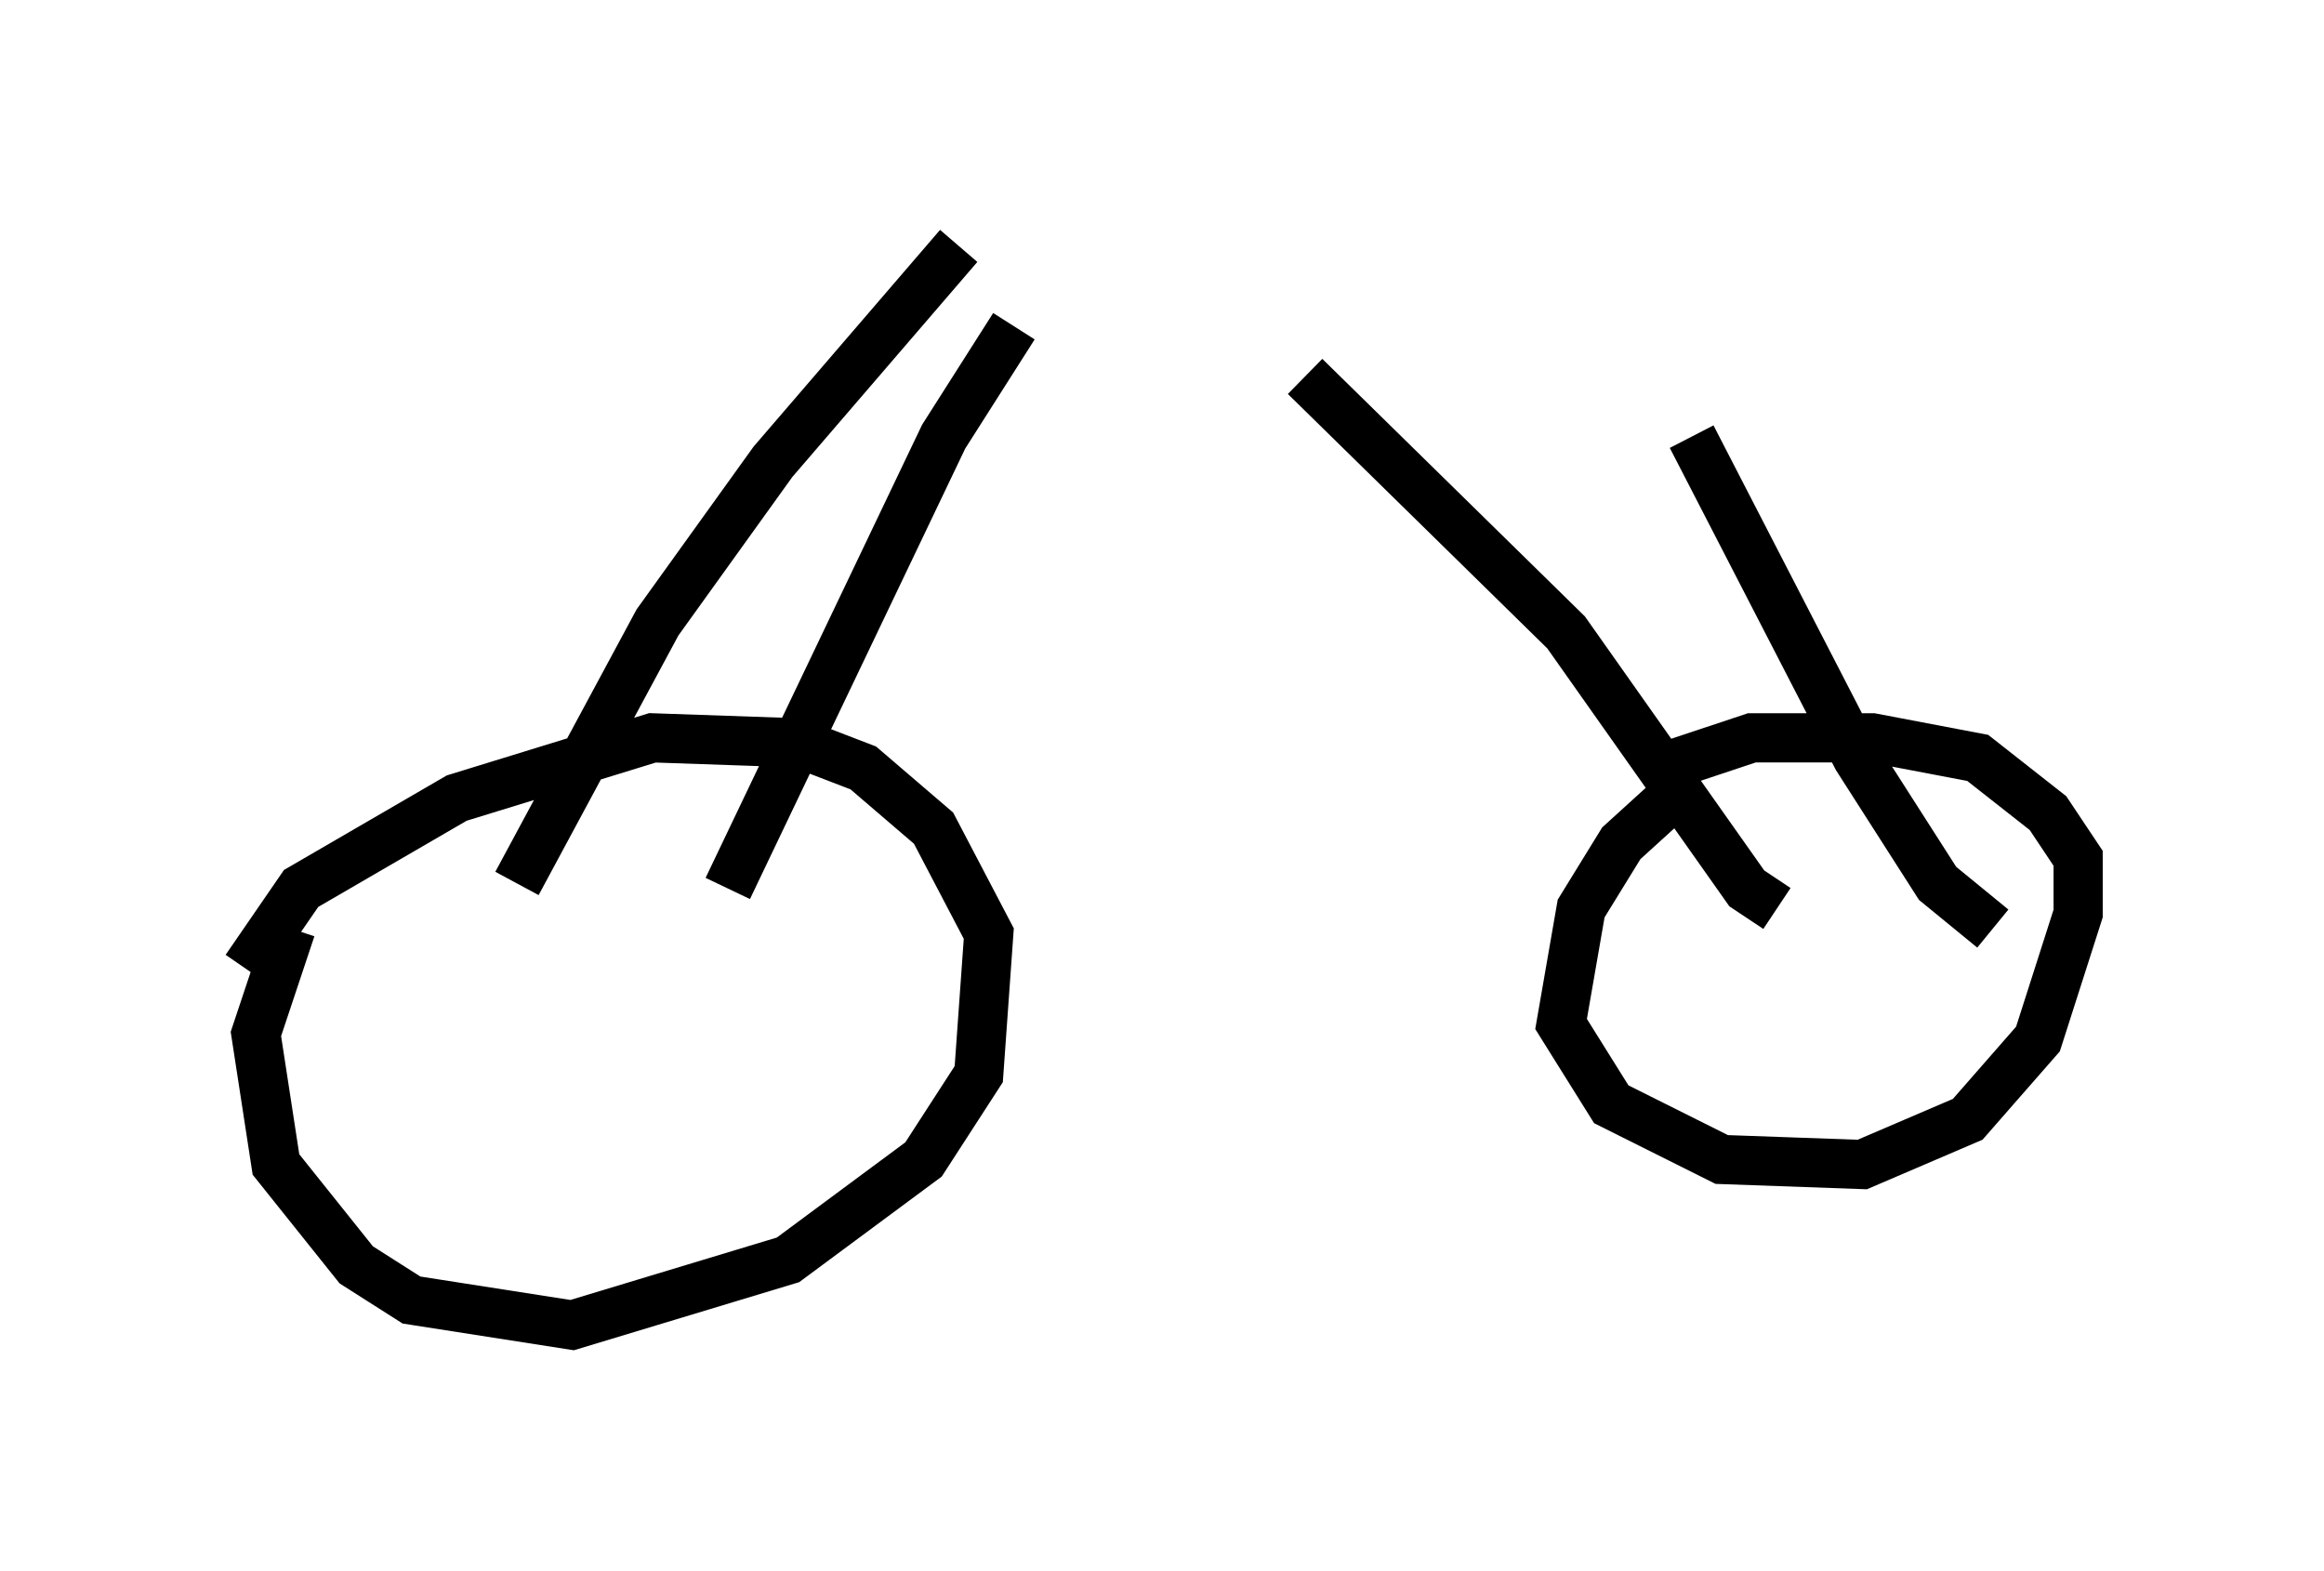 <?xml version="1.0" encoding="utf-8" ?>
<svg baseProfile="full" height="31.948" version="1.1" width="47.261" xmlns="http://www.w3.org/2000/svg" xmlns:ev="http://www.w3.org/2001/xml-events" xmlns:xlink="http://www.w3.org/1999/xlink"><defs /><rect fill="white" height="31.948" width="47.261" x="0" y="0" /><path d="M8.165, 16.433 m-2.246, 2.45 l-0.715, 2.144 0.408, 2.654 l1.633, 2.042 1.123, 0.715 l3.267, 0.51 4.39, -1.327 l2.756, -2.042 1.123, -1.735 l0.204, -2.858 -1.123, -2.144 l-1.429, -1.225 -1.327, -0.51 l-2.96, -0.102 -3.981, 1.225 l-3.165, 1.838 -1.123, 1.633 m5.513, -1.735 l2.858, -5.308 2.348, -3.267 l3.777, -4.39 m-4.696, 13.067 l4.39, -9.188 1.429, -2.246 m13.475, 9.494 l-1.123, 1.021 -0.817, 1.327 l-0.408, 2.348 1.021, 1.633 l2.246, 1.123 2.858, 0.102 l2.144, -0.919 1.429, -1.633 l0.817, -2.552 0.0, -1.123 l-0.613, -0.919 -1.429, -1.123 l-2.144, -0.408 -2.45, 0.0 l-1.531, 0.51 m2.042, 2.96 l-0.613, -0.408 -3.675, -5.206 l-5.308, -5.206 m13.986, 11.229 l-1.123, -0.919 -1.633, -2.552 l-3.369, -6.533 " fill="none" stroke="black" stroke-width="1" /></svg>